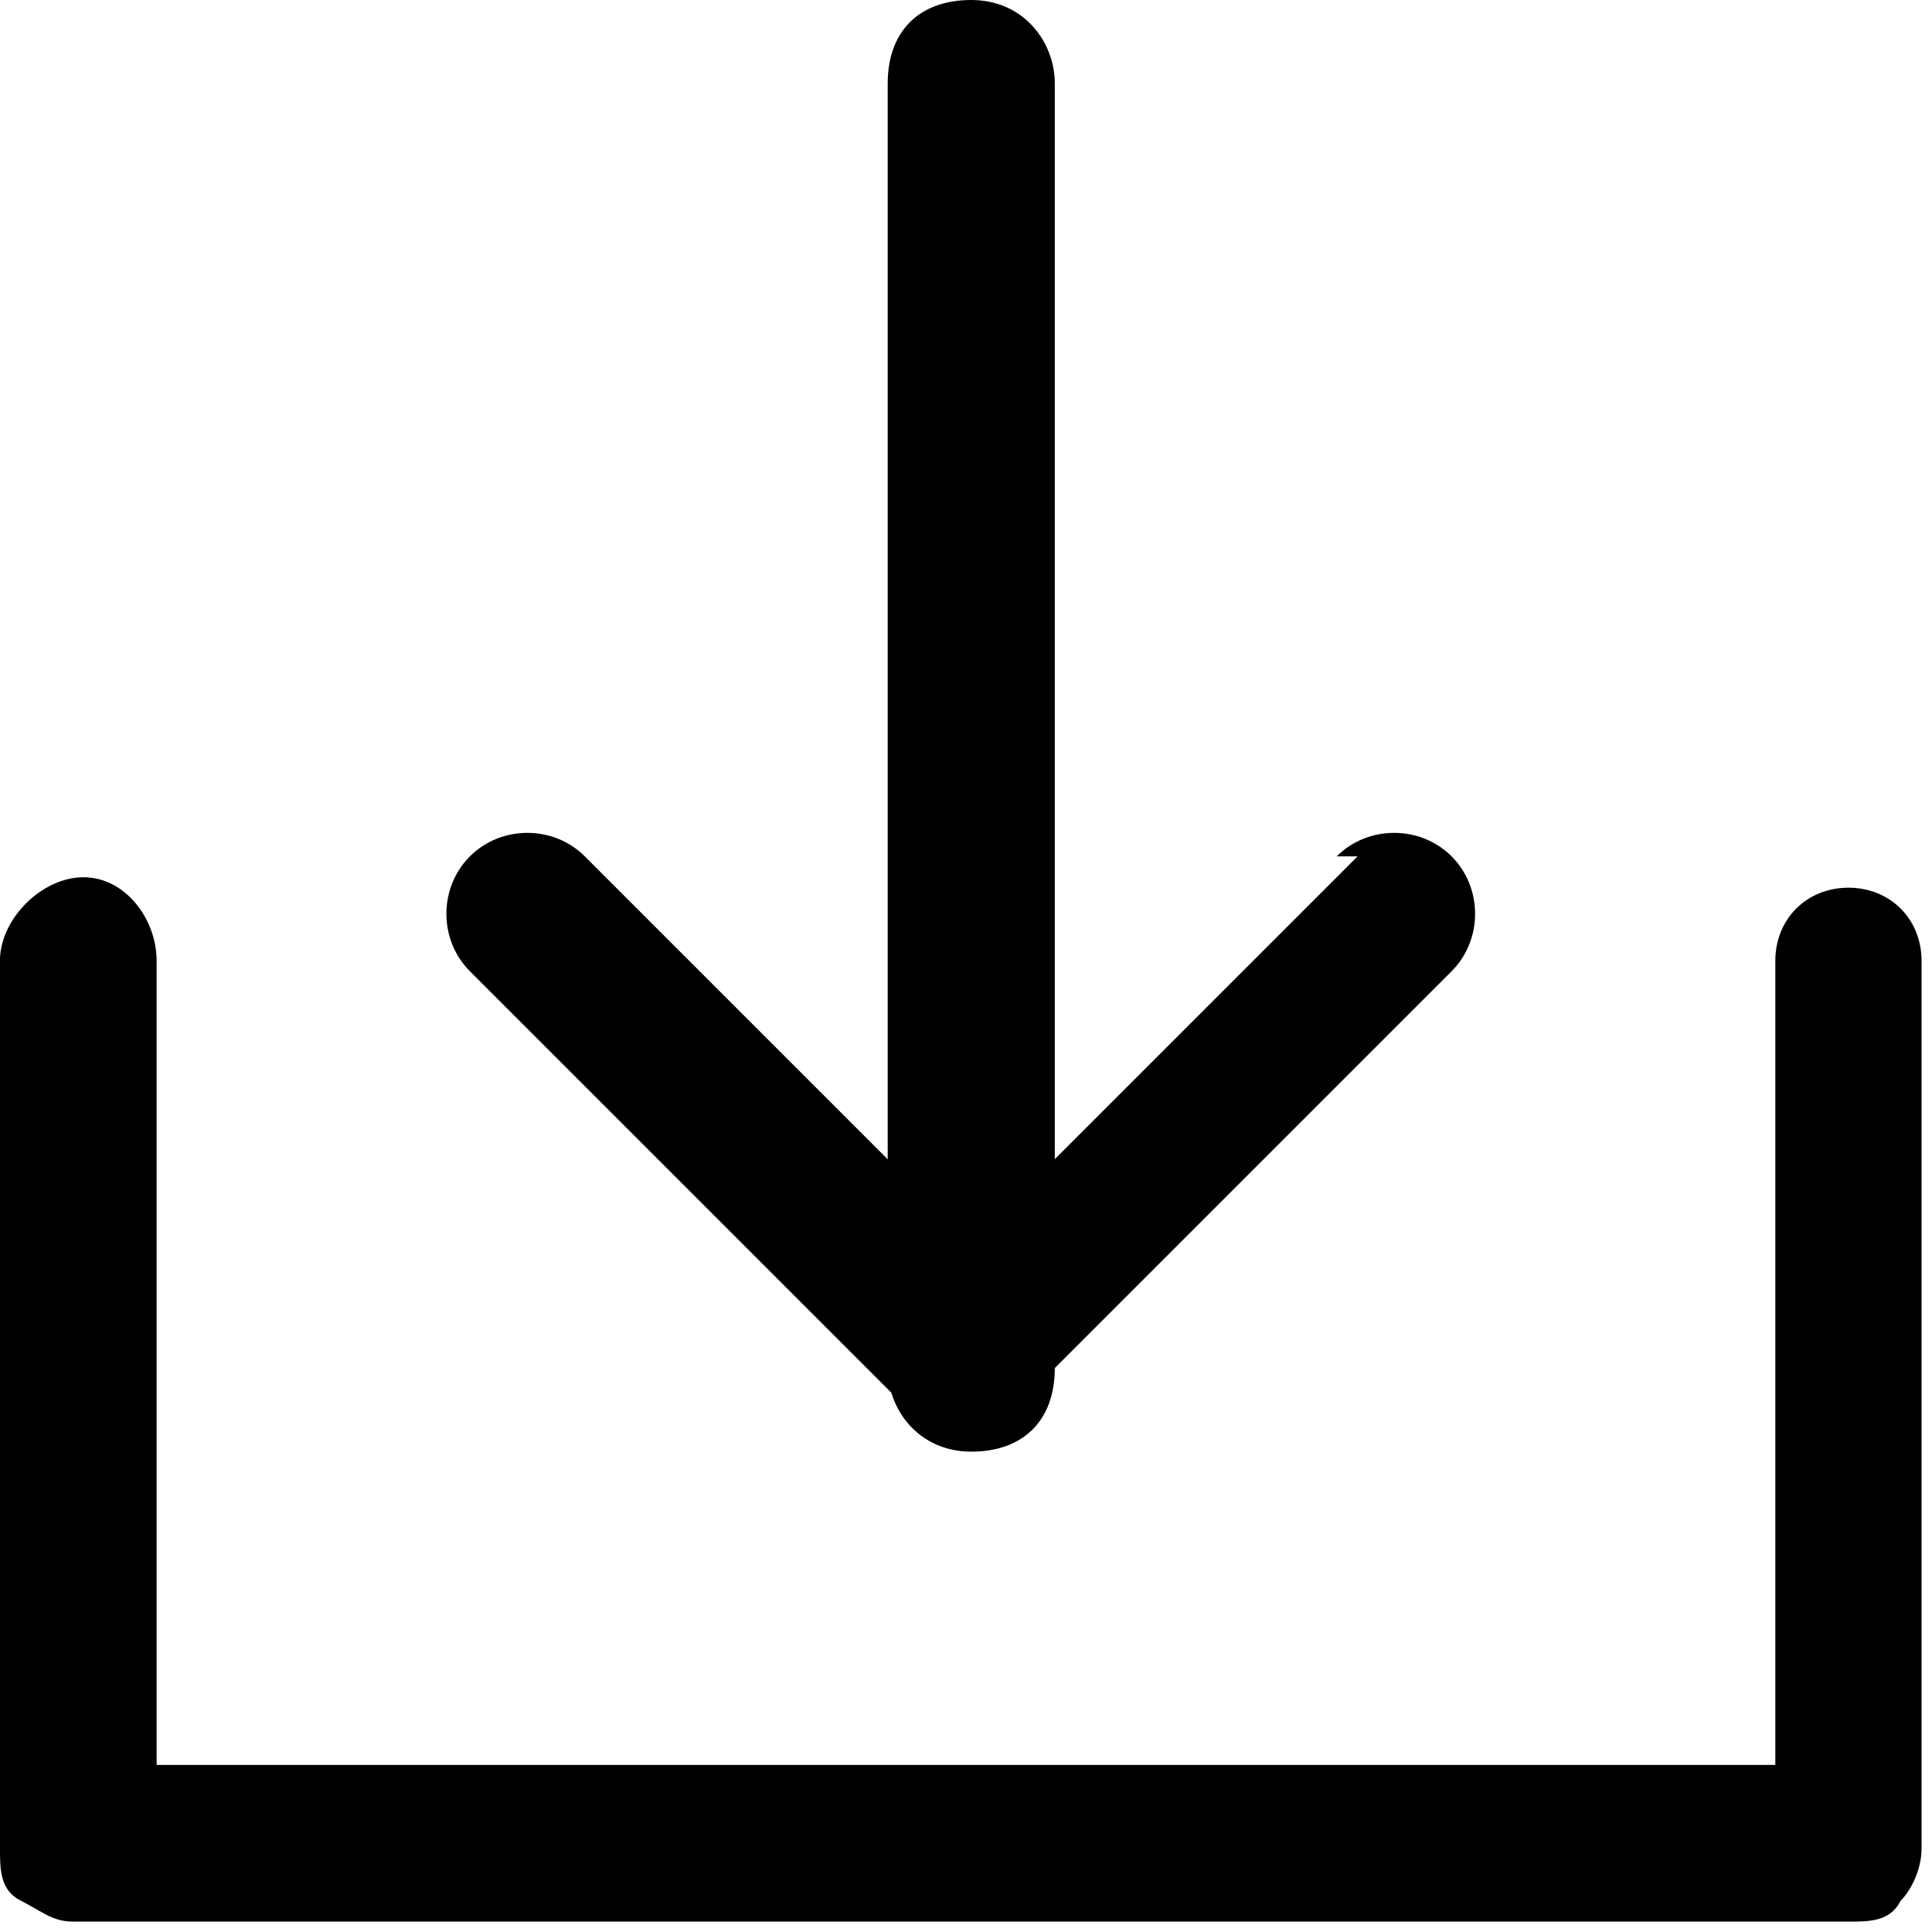 <!-- Generated by IcoMoon.io -->
<svg version="1.1" xmlns="http://www.w3.org/2000/svg" width="32" height="32" viewBox="0 0 32 32">
<path d="M0 15.914v14.703c0 0.346 0 0.692 0.346 0.865s0.519 0.346 0.865 0.346h29.405c0.346 0 0.692 0 0.865-0.346 0.173-0.173 0.346-0.519 0.346-0.865v-14.703c0-0.692-0.519-1.211-1.211-1.211s-1.211 0.519-1.211 1.211v13.319h-26.811s0-13.319 0-13.319c0-0.692-0.519-1.384-1.211-1.384s-1.384 0.692-1.384 1.384v0z"></path>
<path d="M22.486 14.184l-6.4 6.4-6.4-6.4c-0.519-0.519-1.384-0.519-1.903 0s-0.519 1.384 0 1.903l7.265 7.265c0.173 0.173 0.519 0.346 0.865 0.346s0.692 0 0.865-0.346l7.265-7.265c0.519-0.519 0.519-1.384 0-1.903s-1.384-0.519-1.903 0v0z"></path>
<path d="M14.703 1.384v21.276c0 0.692 0.519 1.384 1.384 1.384s1.384-0.519 1.384-1.384v-21.276c0-0.692-0.519-1.384-1.384-1.384s-1.384 0.519-1.384 1.384z"></path>
</svg>
